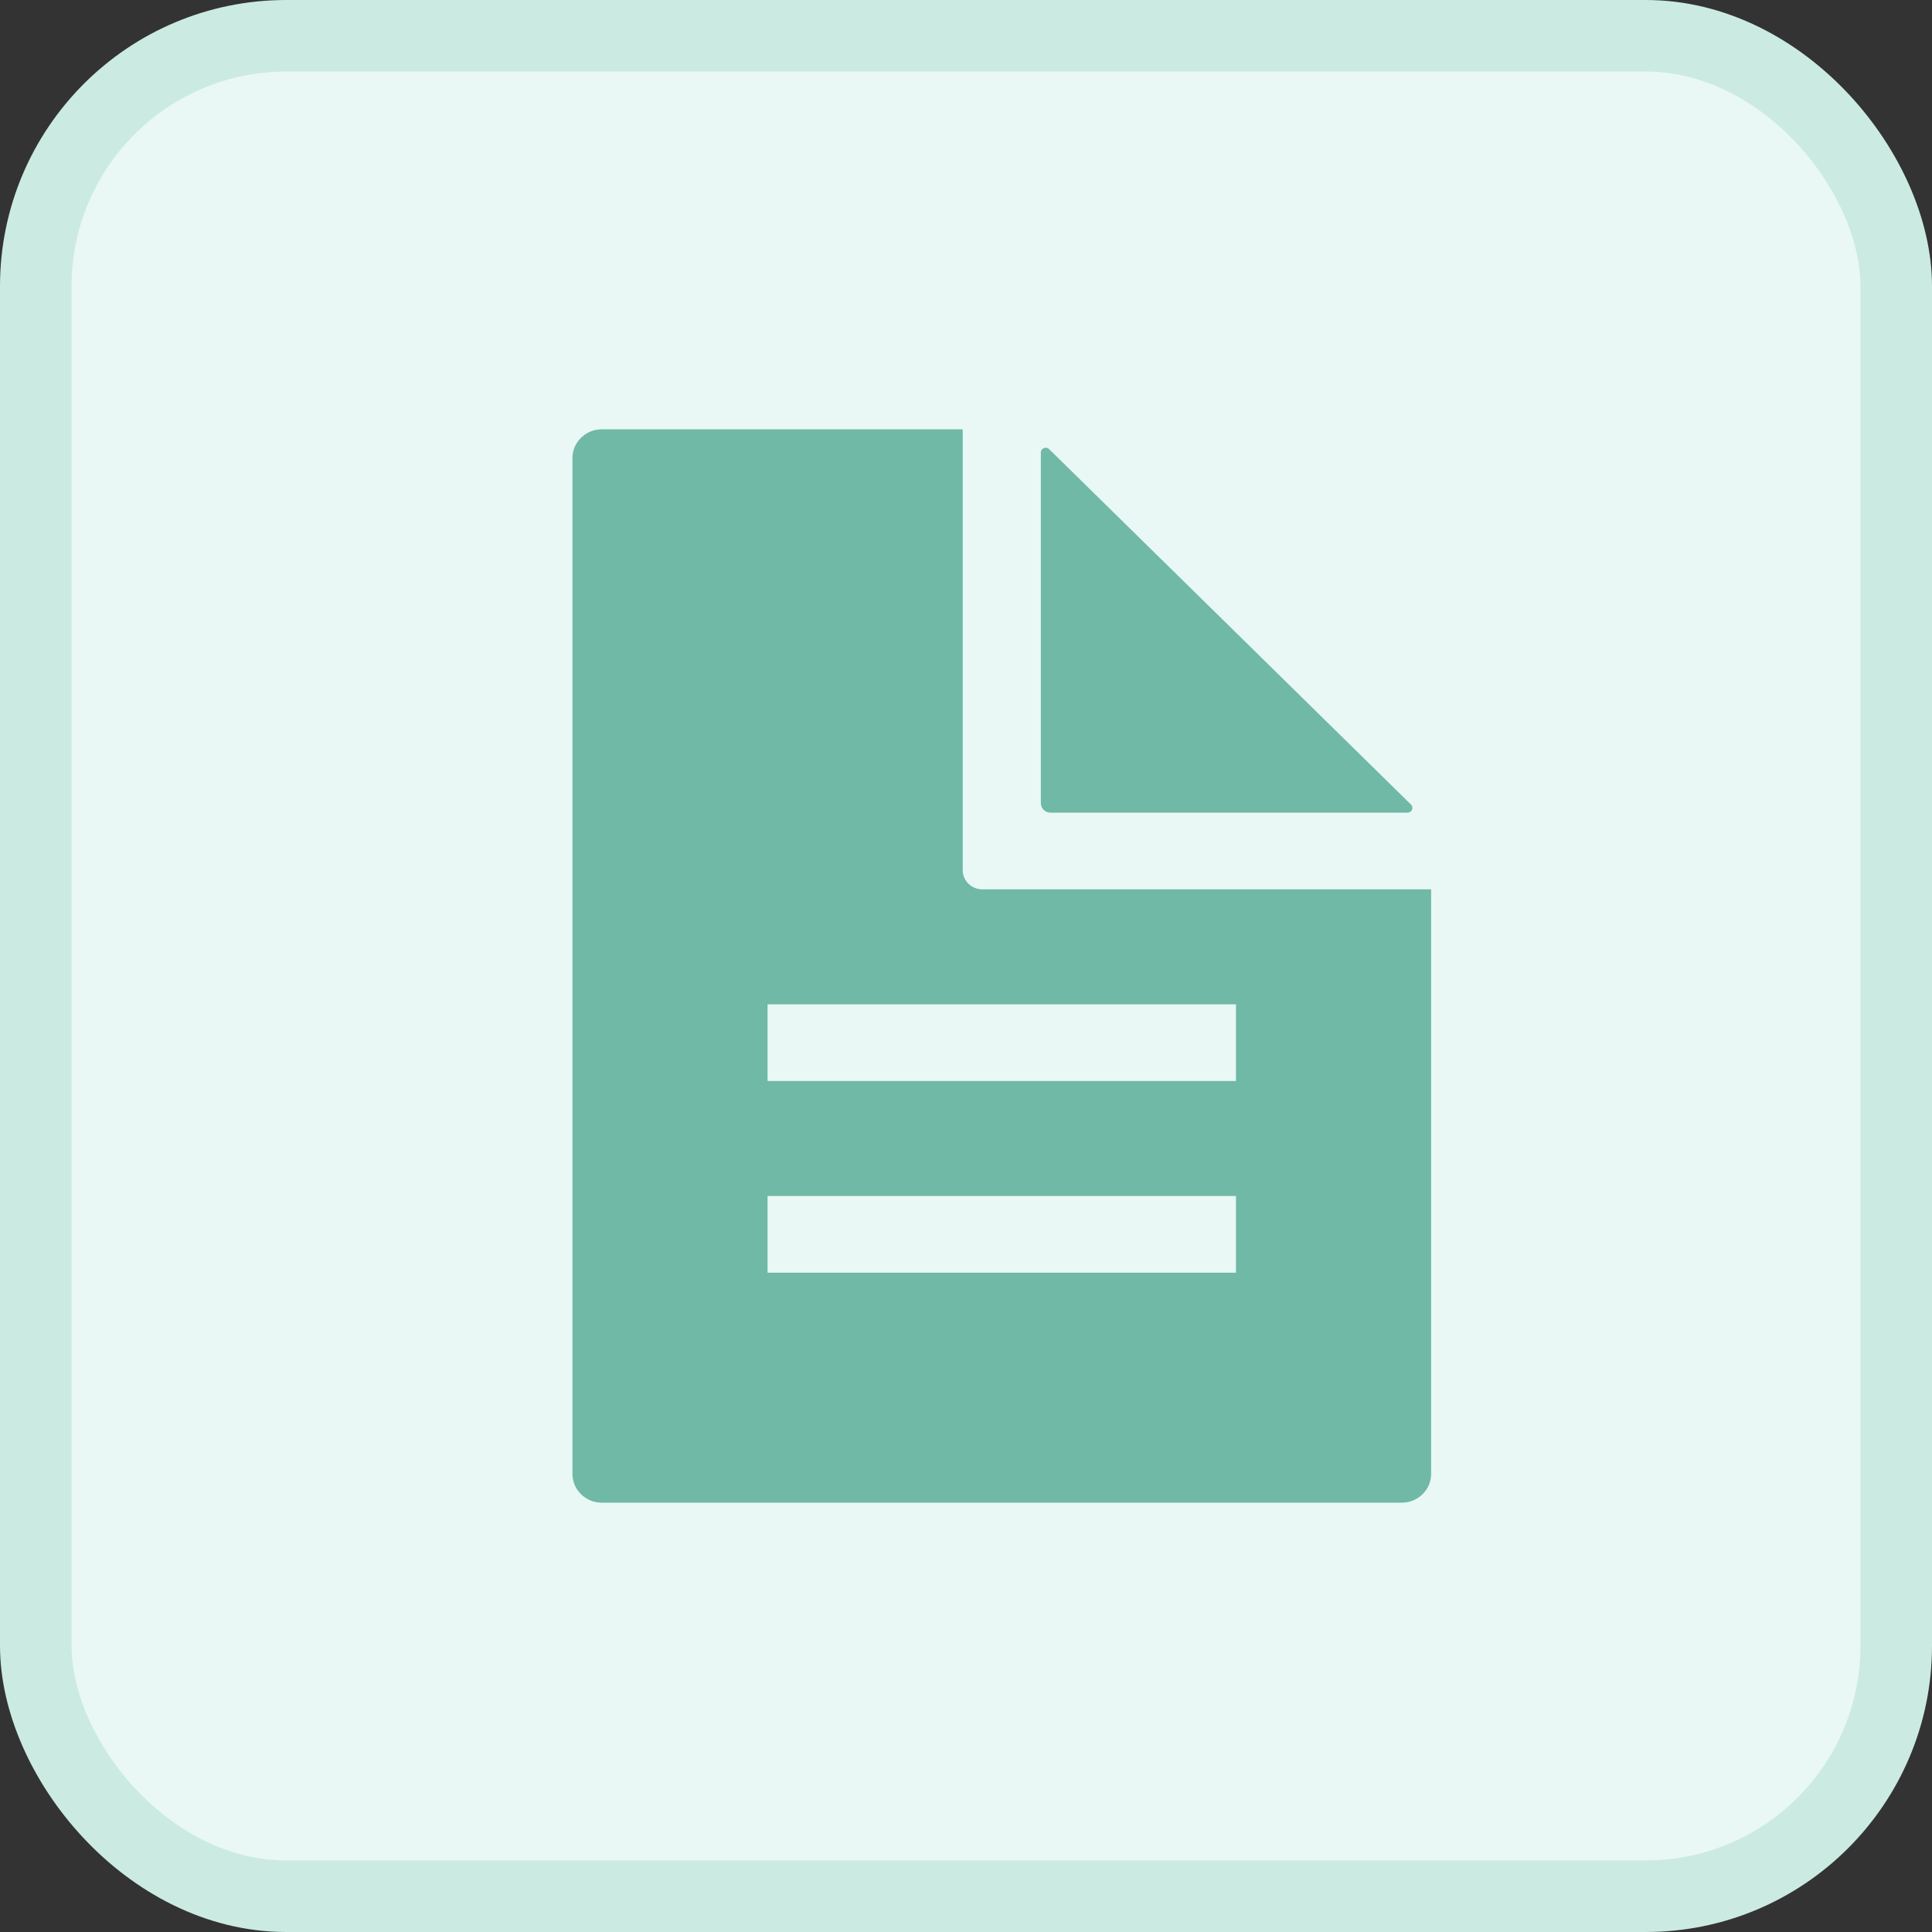 <svg width="27" height="27" viewBox="0 0 27 27" fill="none" xmlns="http://www.w3.org/2000/svg">
<rect x="0" y="0" width="27" height="27" fill="#333333" stroke="none"/>
<rect x="0.5" y="0.5" width="26" height="26" rx="3.5" fill="#E9F8F4" stroke="#CBEAE2"/>
<path d="M14.546 6.324V11.223C14.546 11.259 14.56 11.293 14.585 11.318C14.611 11.343 14.646 11.357 14.682 11.357H19.67C19.683 11.357 19.696 11.353 19.707 11.346C19.719 11.339 19.727 11.328 19.733 11.316C19.738 11.304 19.739 11.29 19.737 11.277C19.734 11.264 19.728 11.252 19.718 11.243L14.662 6.277C14.652 6.268 14.64 6.261 14.627 6.259C14.614 6.256 14.6 6.257 14.587 6.263C14.575 6.268 14.564 6.276 14.557 6.287C14.549 6.298 14.545 6.311 14.546 6.324Z" fill="#6FB9A6"/>
<path d="M13.727 12.429C13.655 12.429 13.586 12.4 13.534 12.35C13.483 12.3 13.454 12.232 13.454 12.161V6H8.409C8.301 6 8.197 6.042 8.12 6.118C8.043 6.193 8 6.295 8 6.402V20.598C8 20.705 8.043 20.807 8.12 20.882C8.197 20.958 8.301 21 8.409 21H19.591C19.699 21 19.803 20.958 19.88 20.882C19.957 20.807 20 20.705 20 20.598V12.429H13.727ZM17.273 17.786H10.727V16.714H17.273V17.786ZM17.273 15.107H10.727V14.036H17.273V15.107Z" fill="#6FB9A6"/>
</svg>

